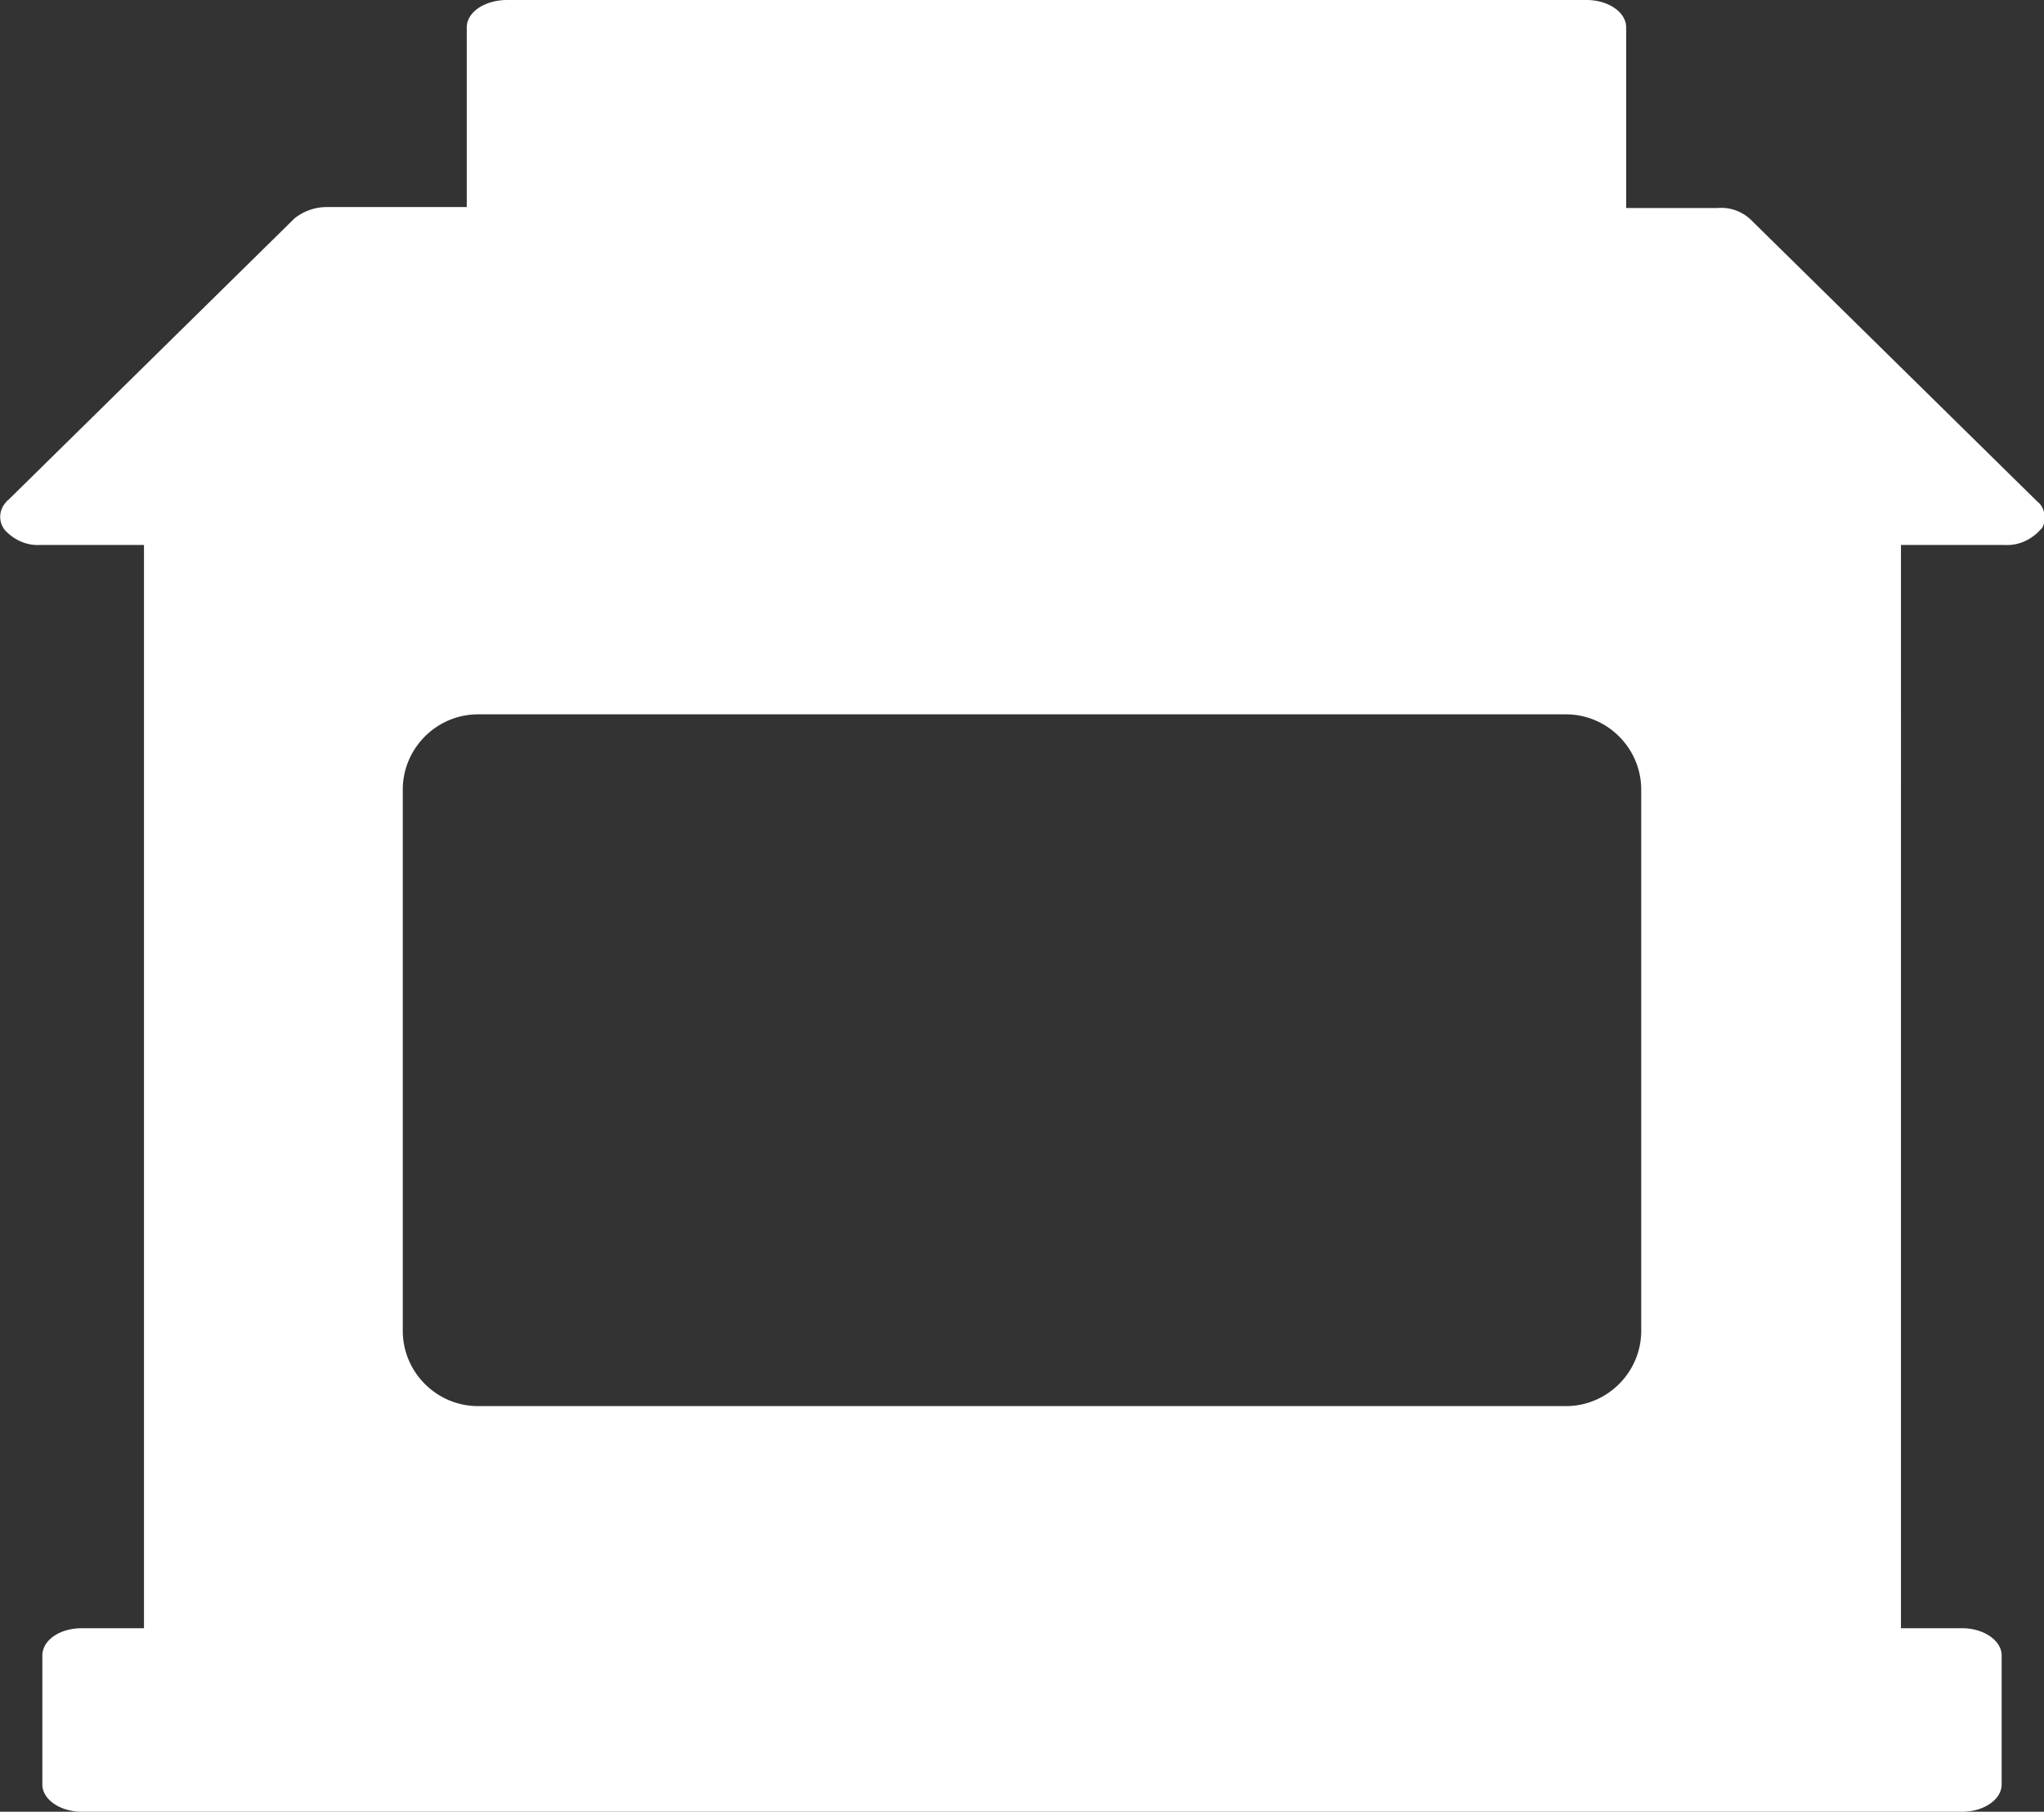 <svg xmlns="http://www.w3.org/2000/svg" viewBox="0 0 21.72 19.25"><rect x="0" y="0" width="21.72" height="19.25" fill="#333333" stroke="none"/><path d="M21.65 5.33l-3.05-3a.457.457 0 0 0-.35-.12h-.97V.29c0-.16-.19-.29-.42-.29H5.39c-.24 0-.43.13-.43.29V2.2H3.48a.55.55 0 0 0-.35.12l-3.05 3c-.01 0-.01.01-.02.02-.07.08-.08.2-.01.29.1.11.24.17.38.16h1.1V17.3H.87c-.24 0-.42.13-.42.29v1.37c0 .16.19.29.42.29h19.98c.23 0 .42-.13.42-.29v-1.37c0-.16-.19-.29-.42-.29h-.65V5.79h1.1c.14.01.28-.05.38-.16l.02-.02c.05-.09.03-.22-.05-.28zm-4.21 8.81c0 .44-.36.8-.8.8H5.08c-.44 0-.8-.36-.8-.8V8.39c0-.44.36-.8.8-.8h11.56c.44 0 .8.36.8.8v5.75z" fill="#fff"/></svg>
